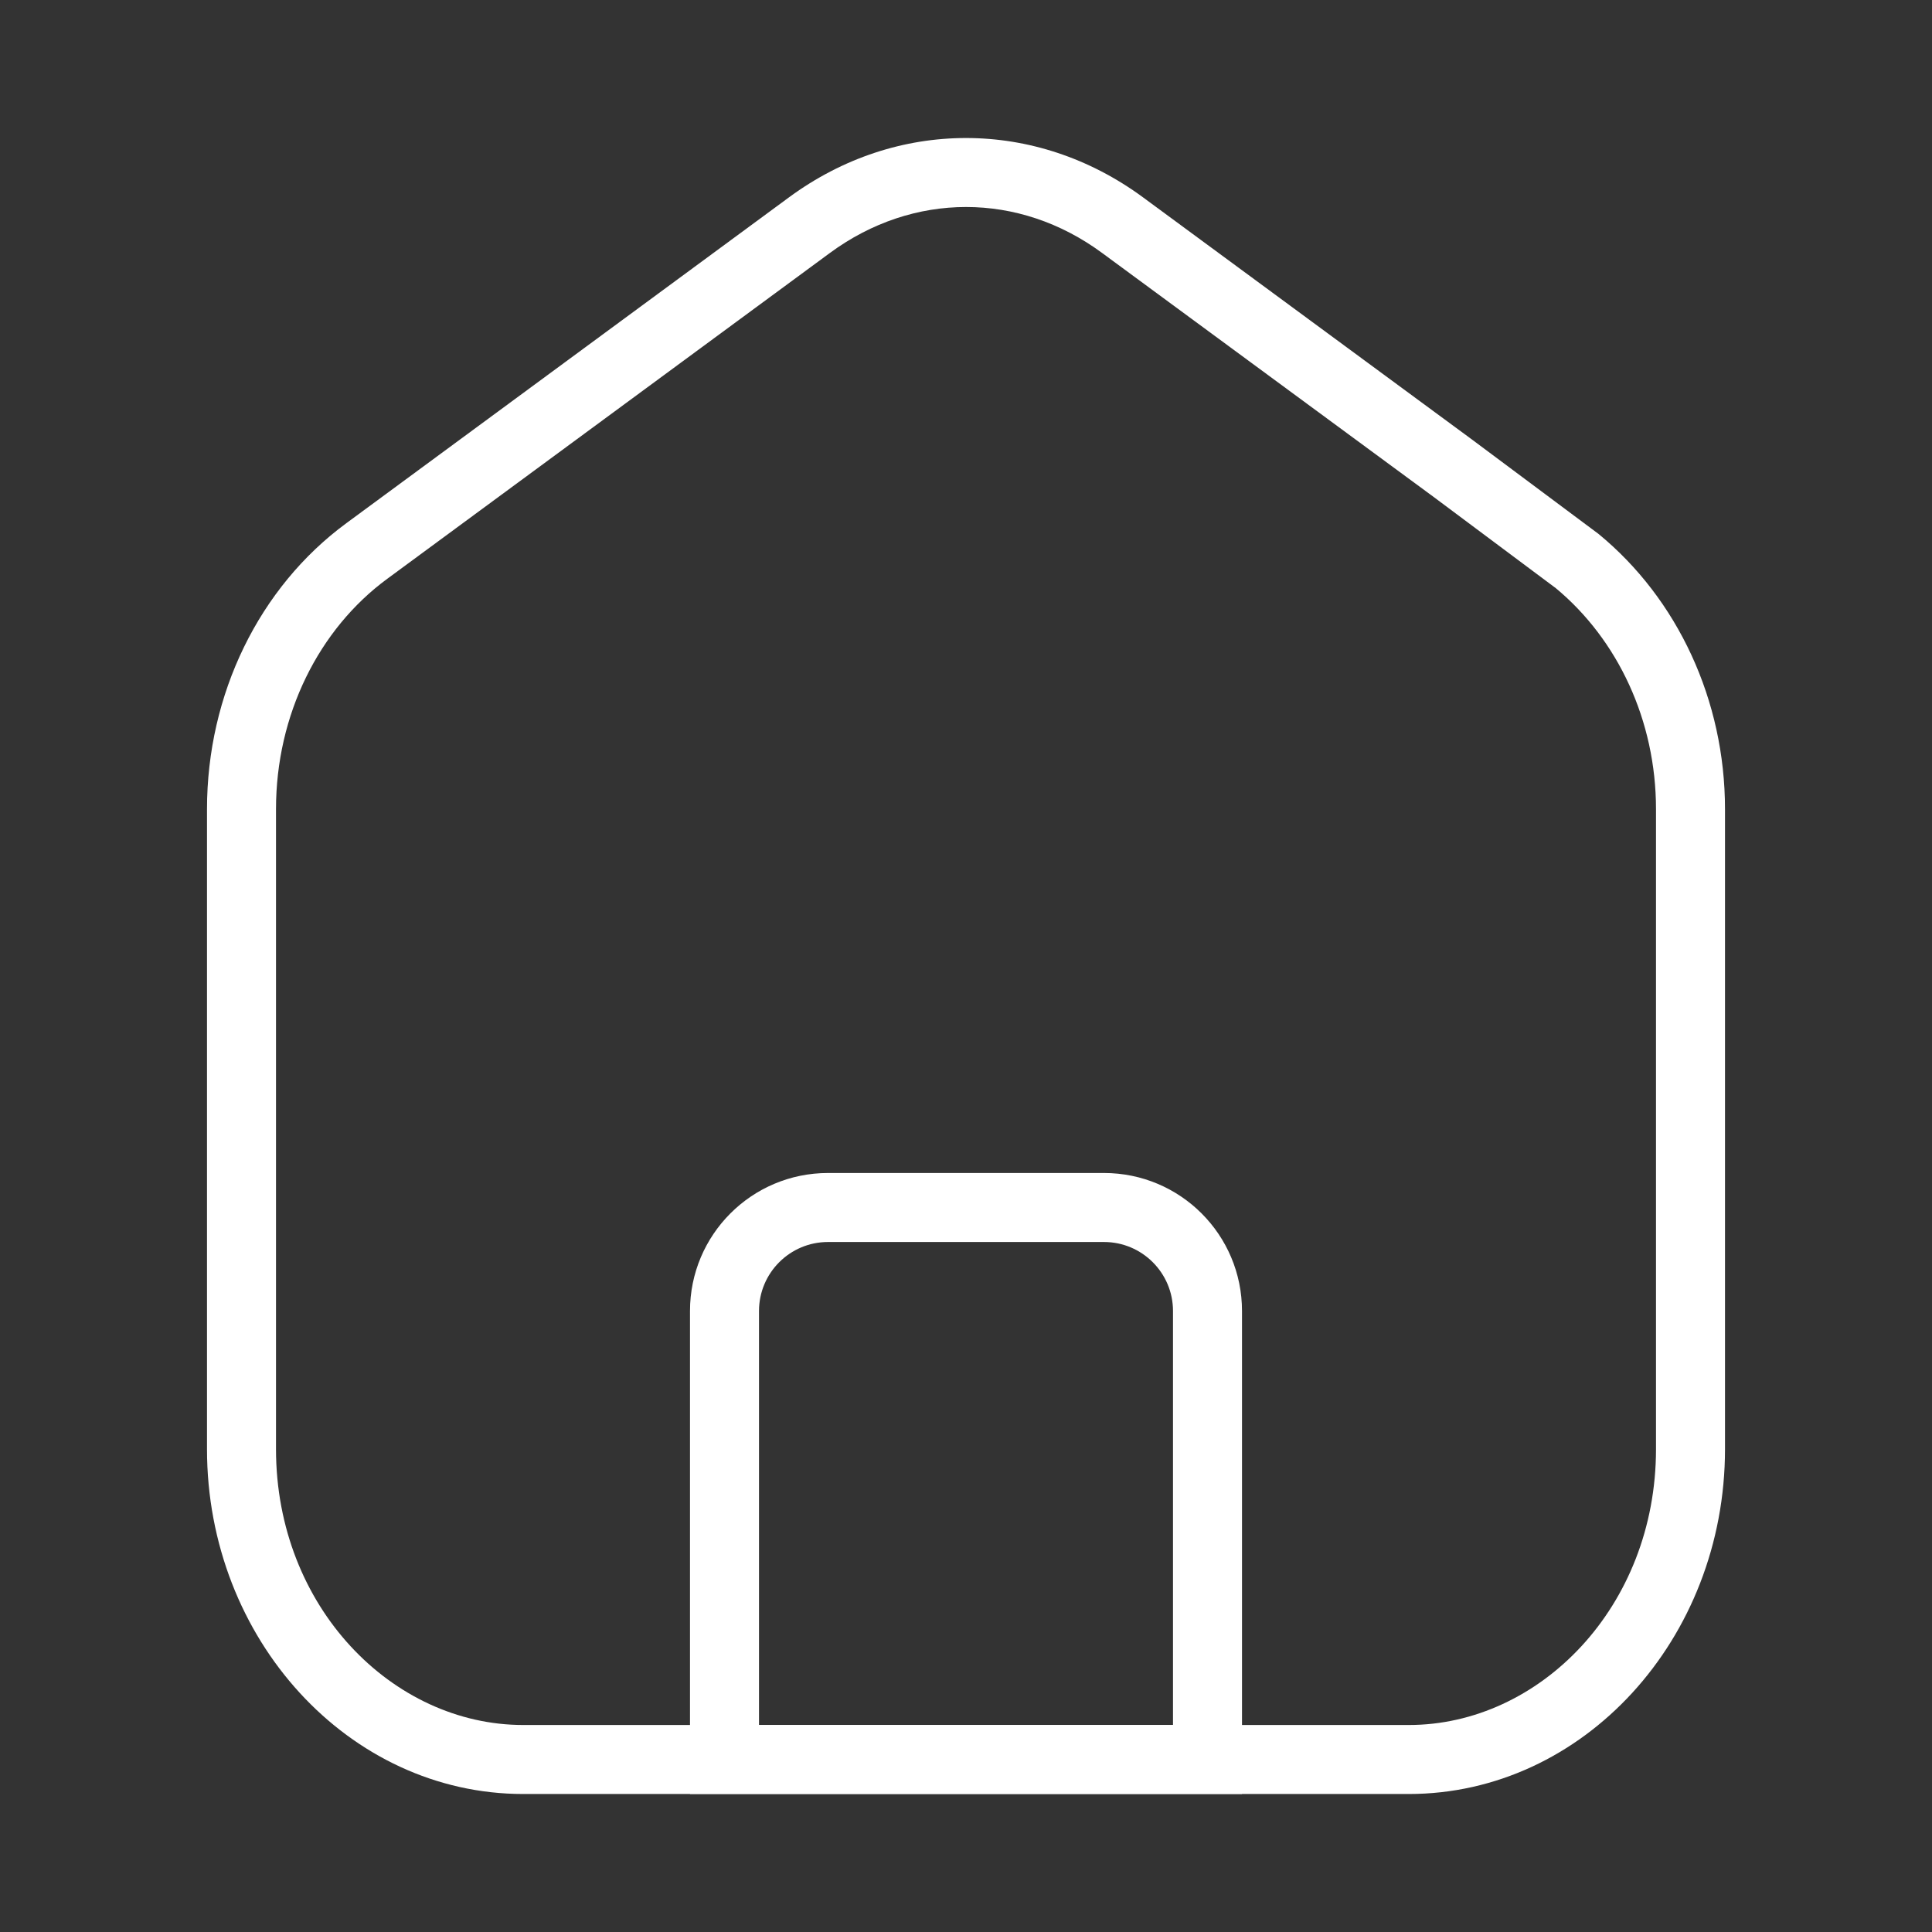 <svg width="28" height="28" viewBox="0 0 28 28" fill="none" xmlns="http://www.w3.org/2000/svg">
<rect x="0" y="0" width="28" height="28" fill="#333333" stroke="none"/>
<path fill-rule="evenodd" clip-rule="evenodd" d="M5.02 7.582C3.755 8.512 3 10.061 3 11.727V21.001C3 23.757 5.056 26 7.583 26H20.417C22.944 26 25 23.757 25 21.001V11.727C25 10.148 24.314 8.68 23.167 7.738L21.333 6.37L16.564 2.859C15.007 1.714 12.993 1.714 11.436 2.859L5.02 7.582ZM12.029 3.665L5.613 8.388C4.622 9.116 4 10.357 4 11.727V21.001C4 23.289 5.688 25 7.583 25H20.417C22.312 25 24 23.289 24 21.001V11.727C24 10.441 23.445 9.269 22.549 8.525L20.741 7.175L20.735 7.171L15.971 3.665C14.767 2.778 13.234 2.779 12.029 3.665Z" fill="white"/>
<path fill-rule="evenodd" clip-rule="evenodd" d="M16 18H12C11.448 18 11 18.448 11 19V25H17V19C17 18.448 16.552 18 16 18ZM12 17C10.895 17 10 17.895 10 19V26H18V19C18 17.895 17.105 17 16 17H12Z" fill="white"/>
</svg>
